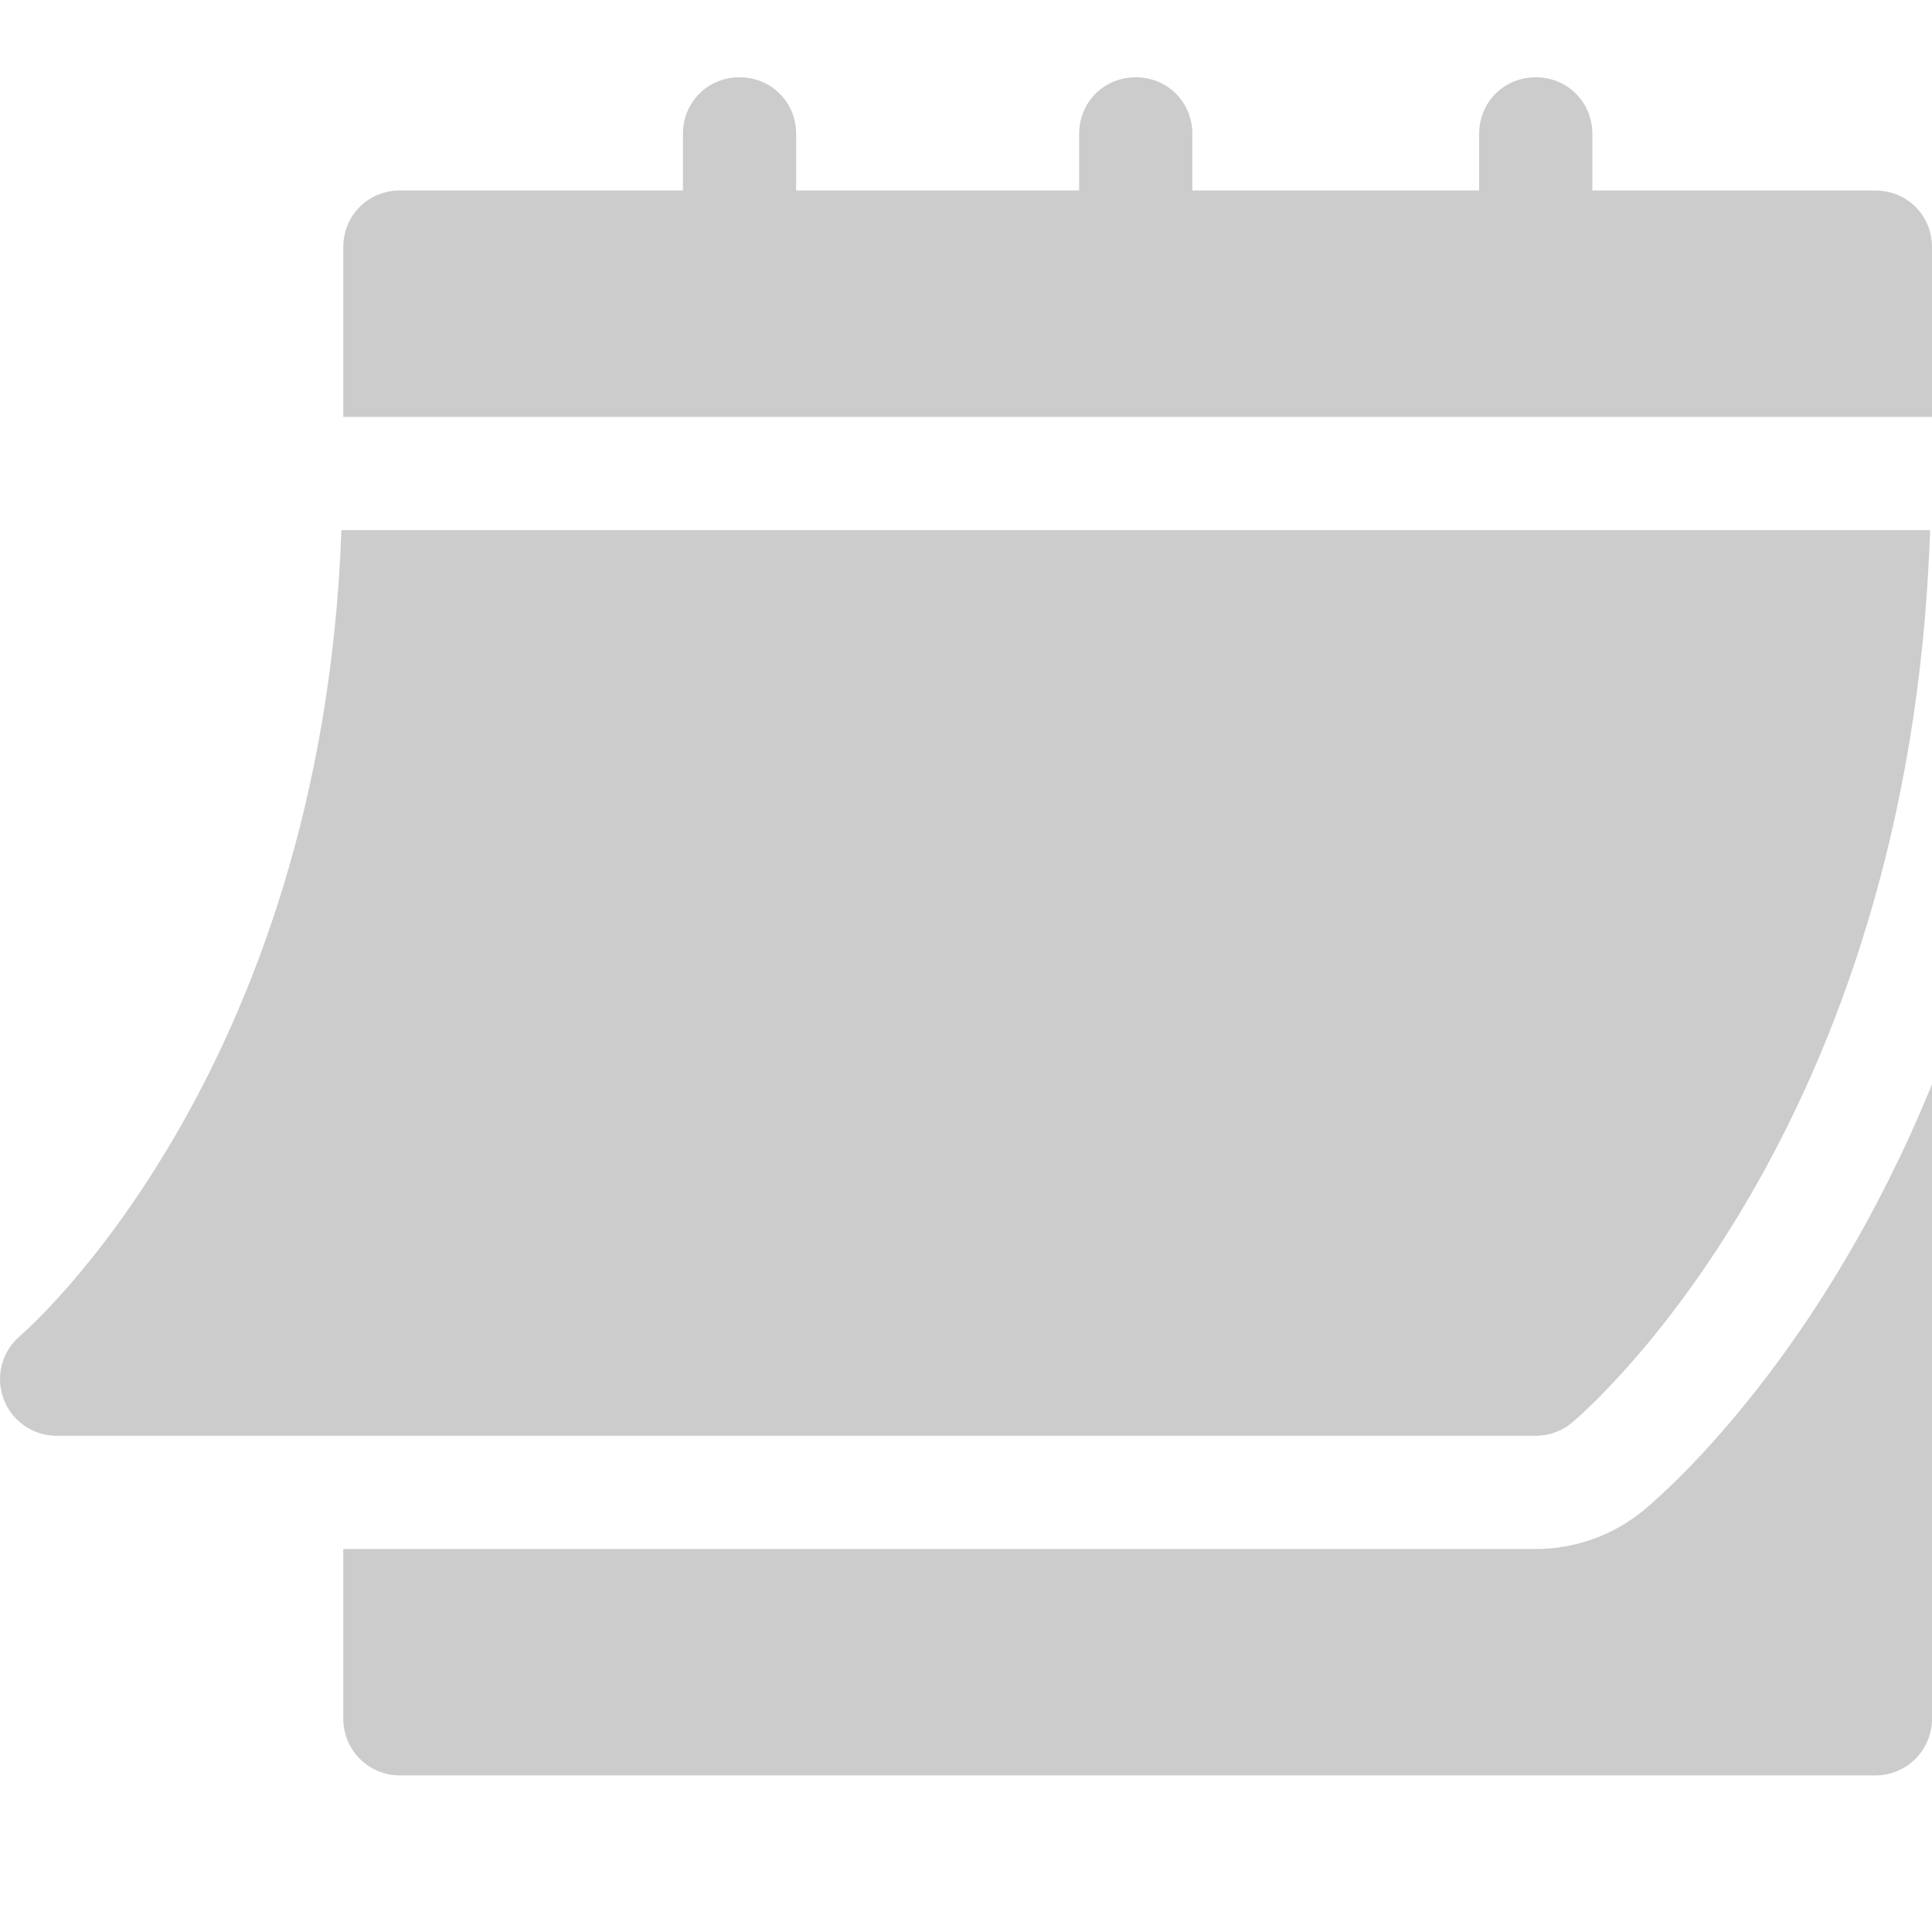 <svg width="25" height="25" viewBox="0 0 25 25" fill="none" xmlns="http://www.w3.org/2000/svg">
<g clip-path="url(#clip0_992_104)">
<path d="M0.731 18.579H19.873C20.044 18.579 20.21 18.519 20.342 18.409C20.526 18.255 24.72 14.648 24.975 6.86H4.418C4.163 13.929 0.301 17.252 0.261 17.285C0.025 17.484 -0.061 17.808 0.045 18.098C0.15 18.386 0.424 18.579 0.731 18.579Z" fill="#CCCCCC"/>
<path d="M24.267 2.465H20.605V1.732C20.605 1.322 20.283 1 19.873 1C19.462 1 19.14 1.322 19.14 1.732V2.465H15.429V1.732C15.429 1.322 15.107 1 14.697 1C14.286 1 13.964 1.322 13.964 1.732V2.465H10.302V1.732C10.302 1.322 9.98 1 9.569 1C9.159 1 8.837 1.322 8.837 1.732V2.465H5.175C4.765 2.465 4.442 2.787 4.442 3.197V5.395H25V3.197C25 2.787 24.677 2.465 24.267 2.465Z" fill="#CCCCCC"/>
<path d="M21.282 19.532C20.885 19.864 20.386 20.044 19.873 20.044H4.442V22.241C4.442 22.646 4.77 22.974 5.175 22.974H24.267C24.672 22.974 25 22.646 25 22.241V14.031C23.588 17.495 21.617 19.252 21.282 19.532Z" fill="#CCCCCC"/>
</g>
<defs>
<clipPath id="clip0_992_104">
<rect width="25" height="25" fill="white"/>
</clipPath>
</defs>
</svg>
